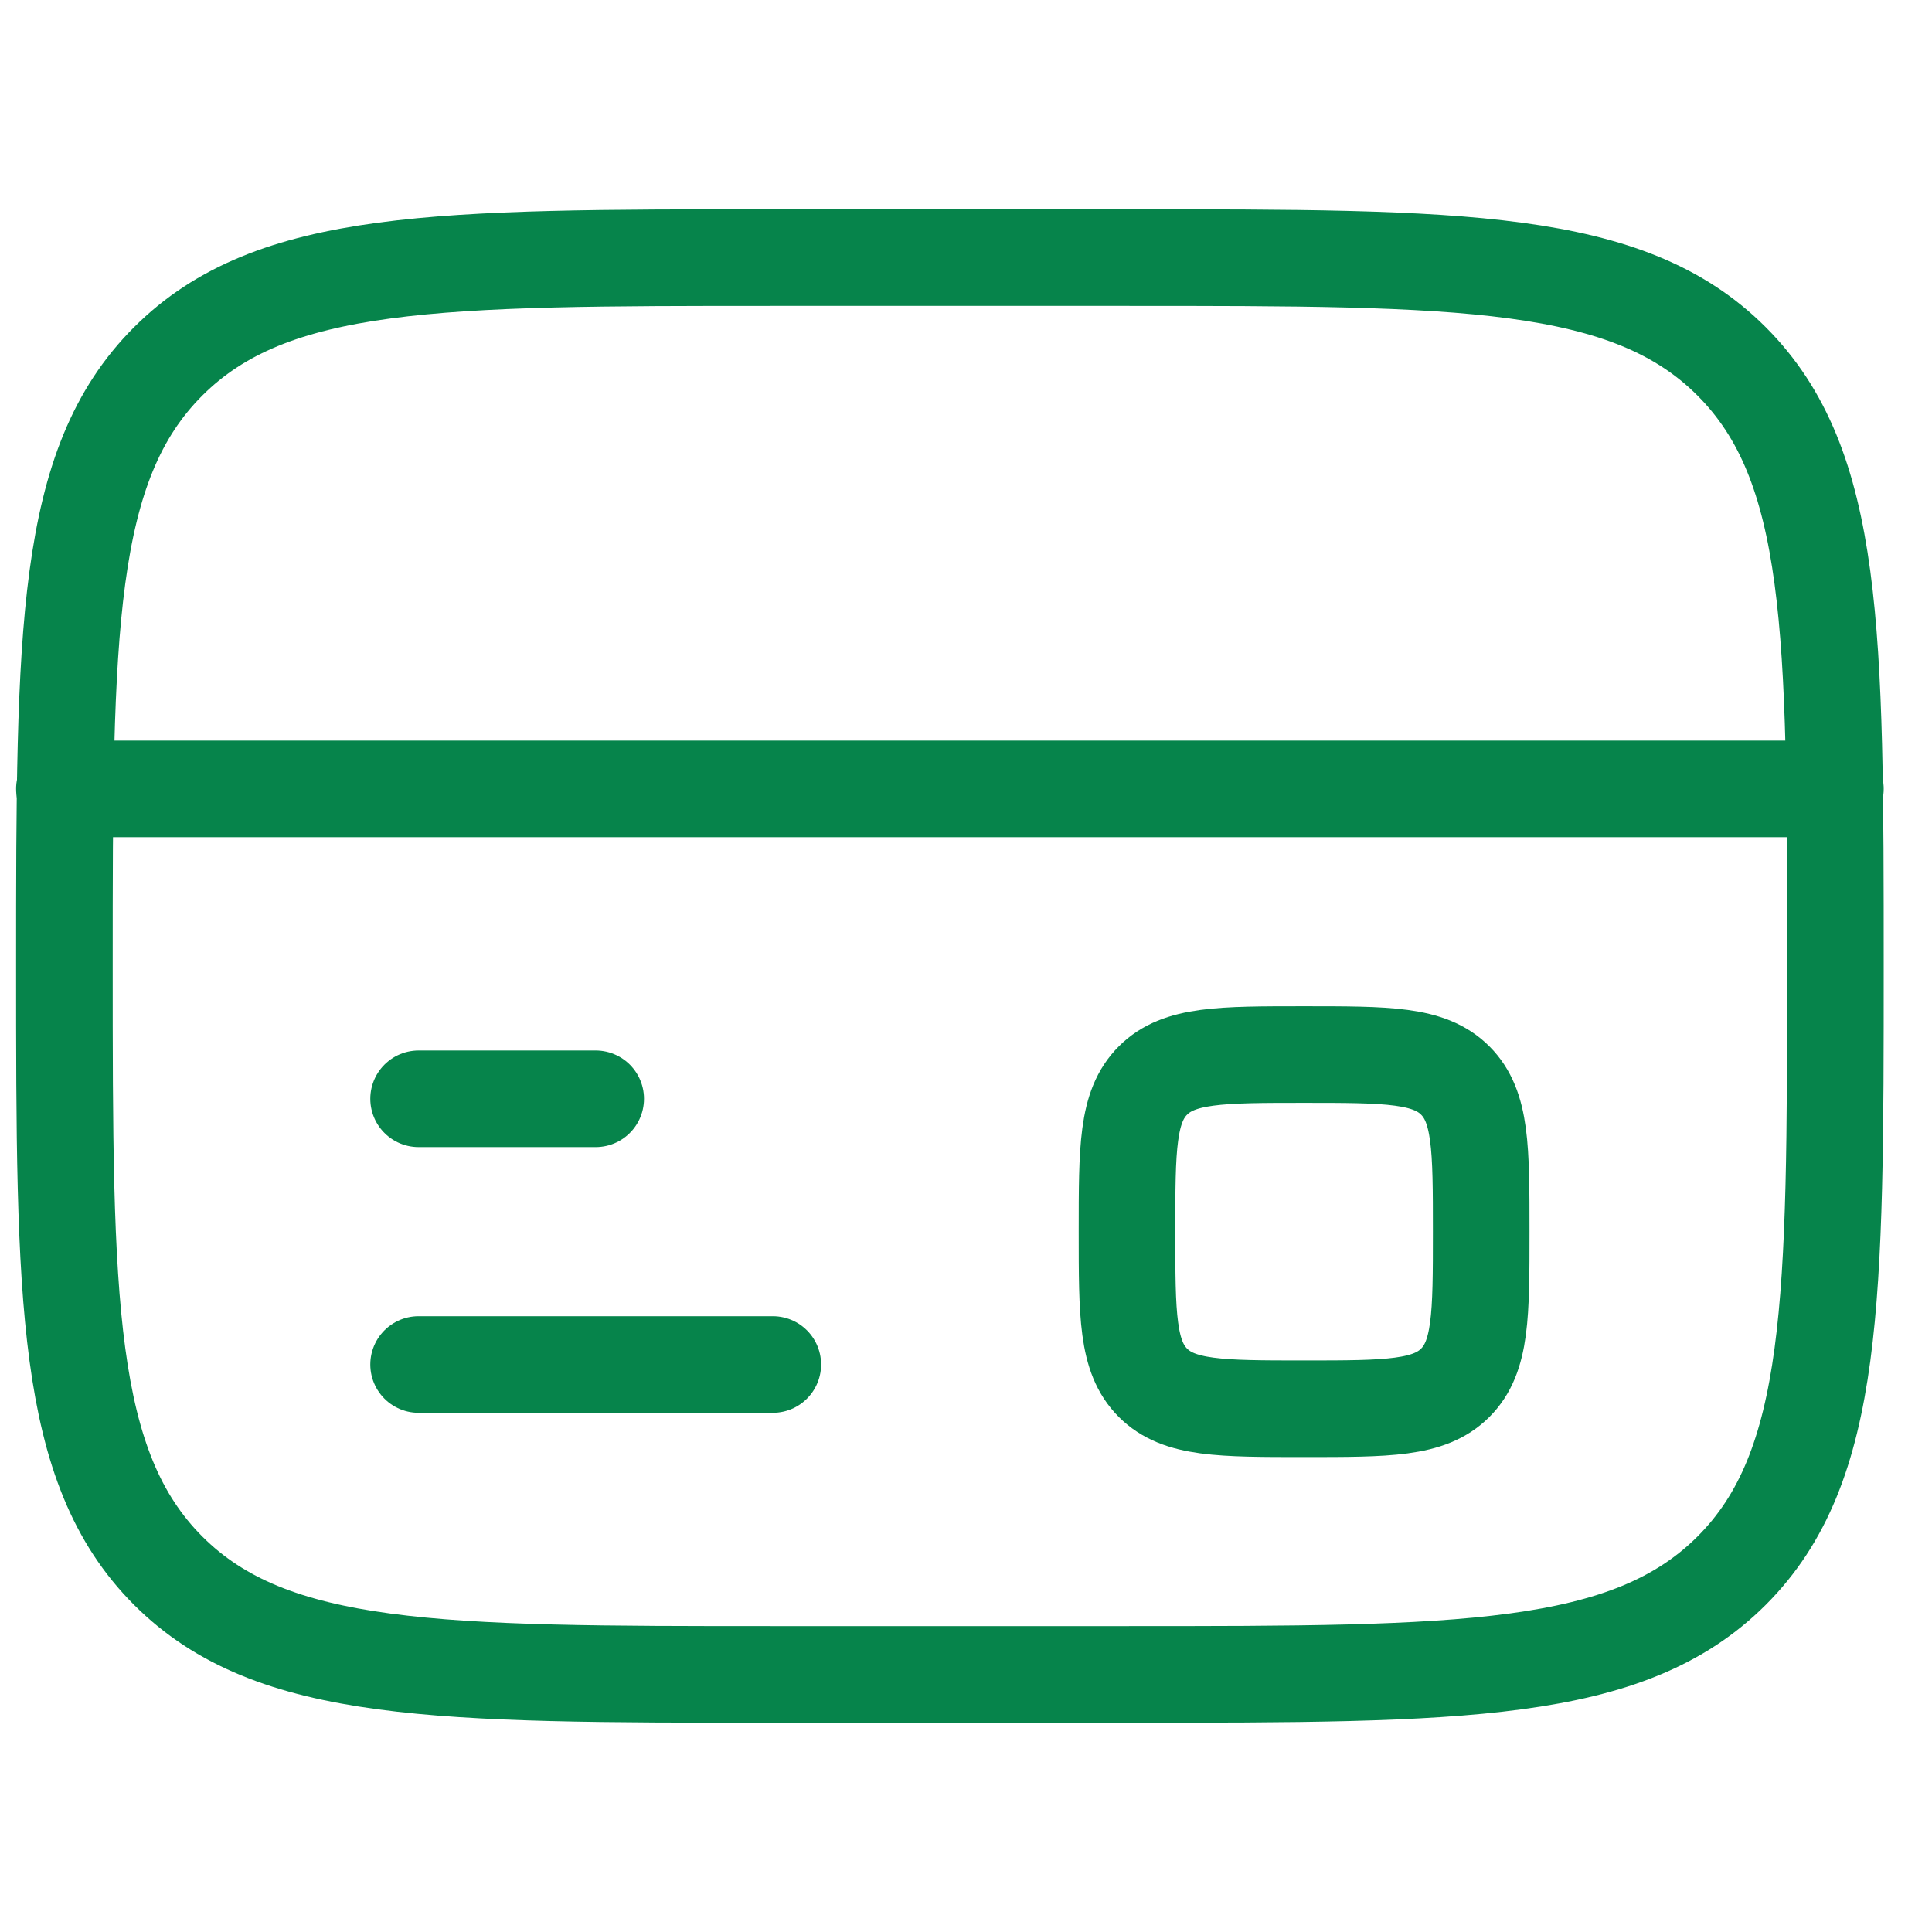 <svg width="30" height="30" viewBox="0 0 30 30" fill="none" xmlns="http://www.w3.org/2000/svg">
<path d="M1 15C1 9.815 1 7.222 2.611 5.612C4.223 4.001 6.815 4 12 4H17.5C22.685 4 25.278 4 26.889 5.612C28.499 7.223 28.5 9.815 28.5 15C28.5 20.185 28.5 22.778 26.889 24.389C25.277 25.999 22.685 26 17.5 26H12C6.815 26 4.222 26 2.611 24.389C1.001 22.777 1 20.185 1 15Z" stroke="#06844B" stroke-width="1.5"/>
<path d="M12 21.188H6.5M9.25 17.062H6.5M1 12.25H28.5" stroke="#06844B" stroke-width="1.5" stroke-linecap="round"/>
<path d="M17.5 19.125C17.5 17.828 17.5 17.181 17.903 16.778C18.306 16.375 18.953 16.375 20.25 16.375C21.547 16.375 22.194 16.375 22.597 16.778C23 17.181 23 17.828 23 19.125C23 20.422 23 21.069 22.597 21.472C22.194 21.875 21.547 21.875 20.25 21.875C18.953 21.875 18.306 21.875 17.903 21.472C17.5 21.069 17.5 20.422 17.5 19.125Z" stroke="#06844B" stroke-width="1.5"/>
</svg>
